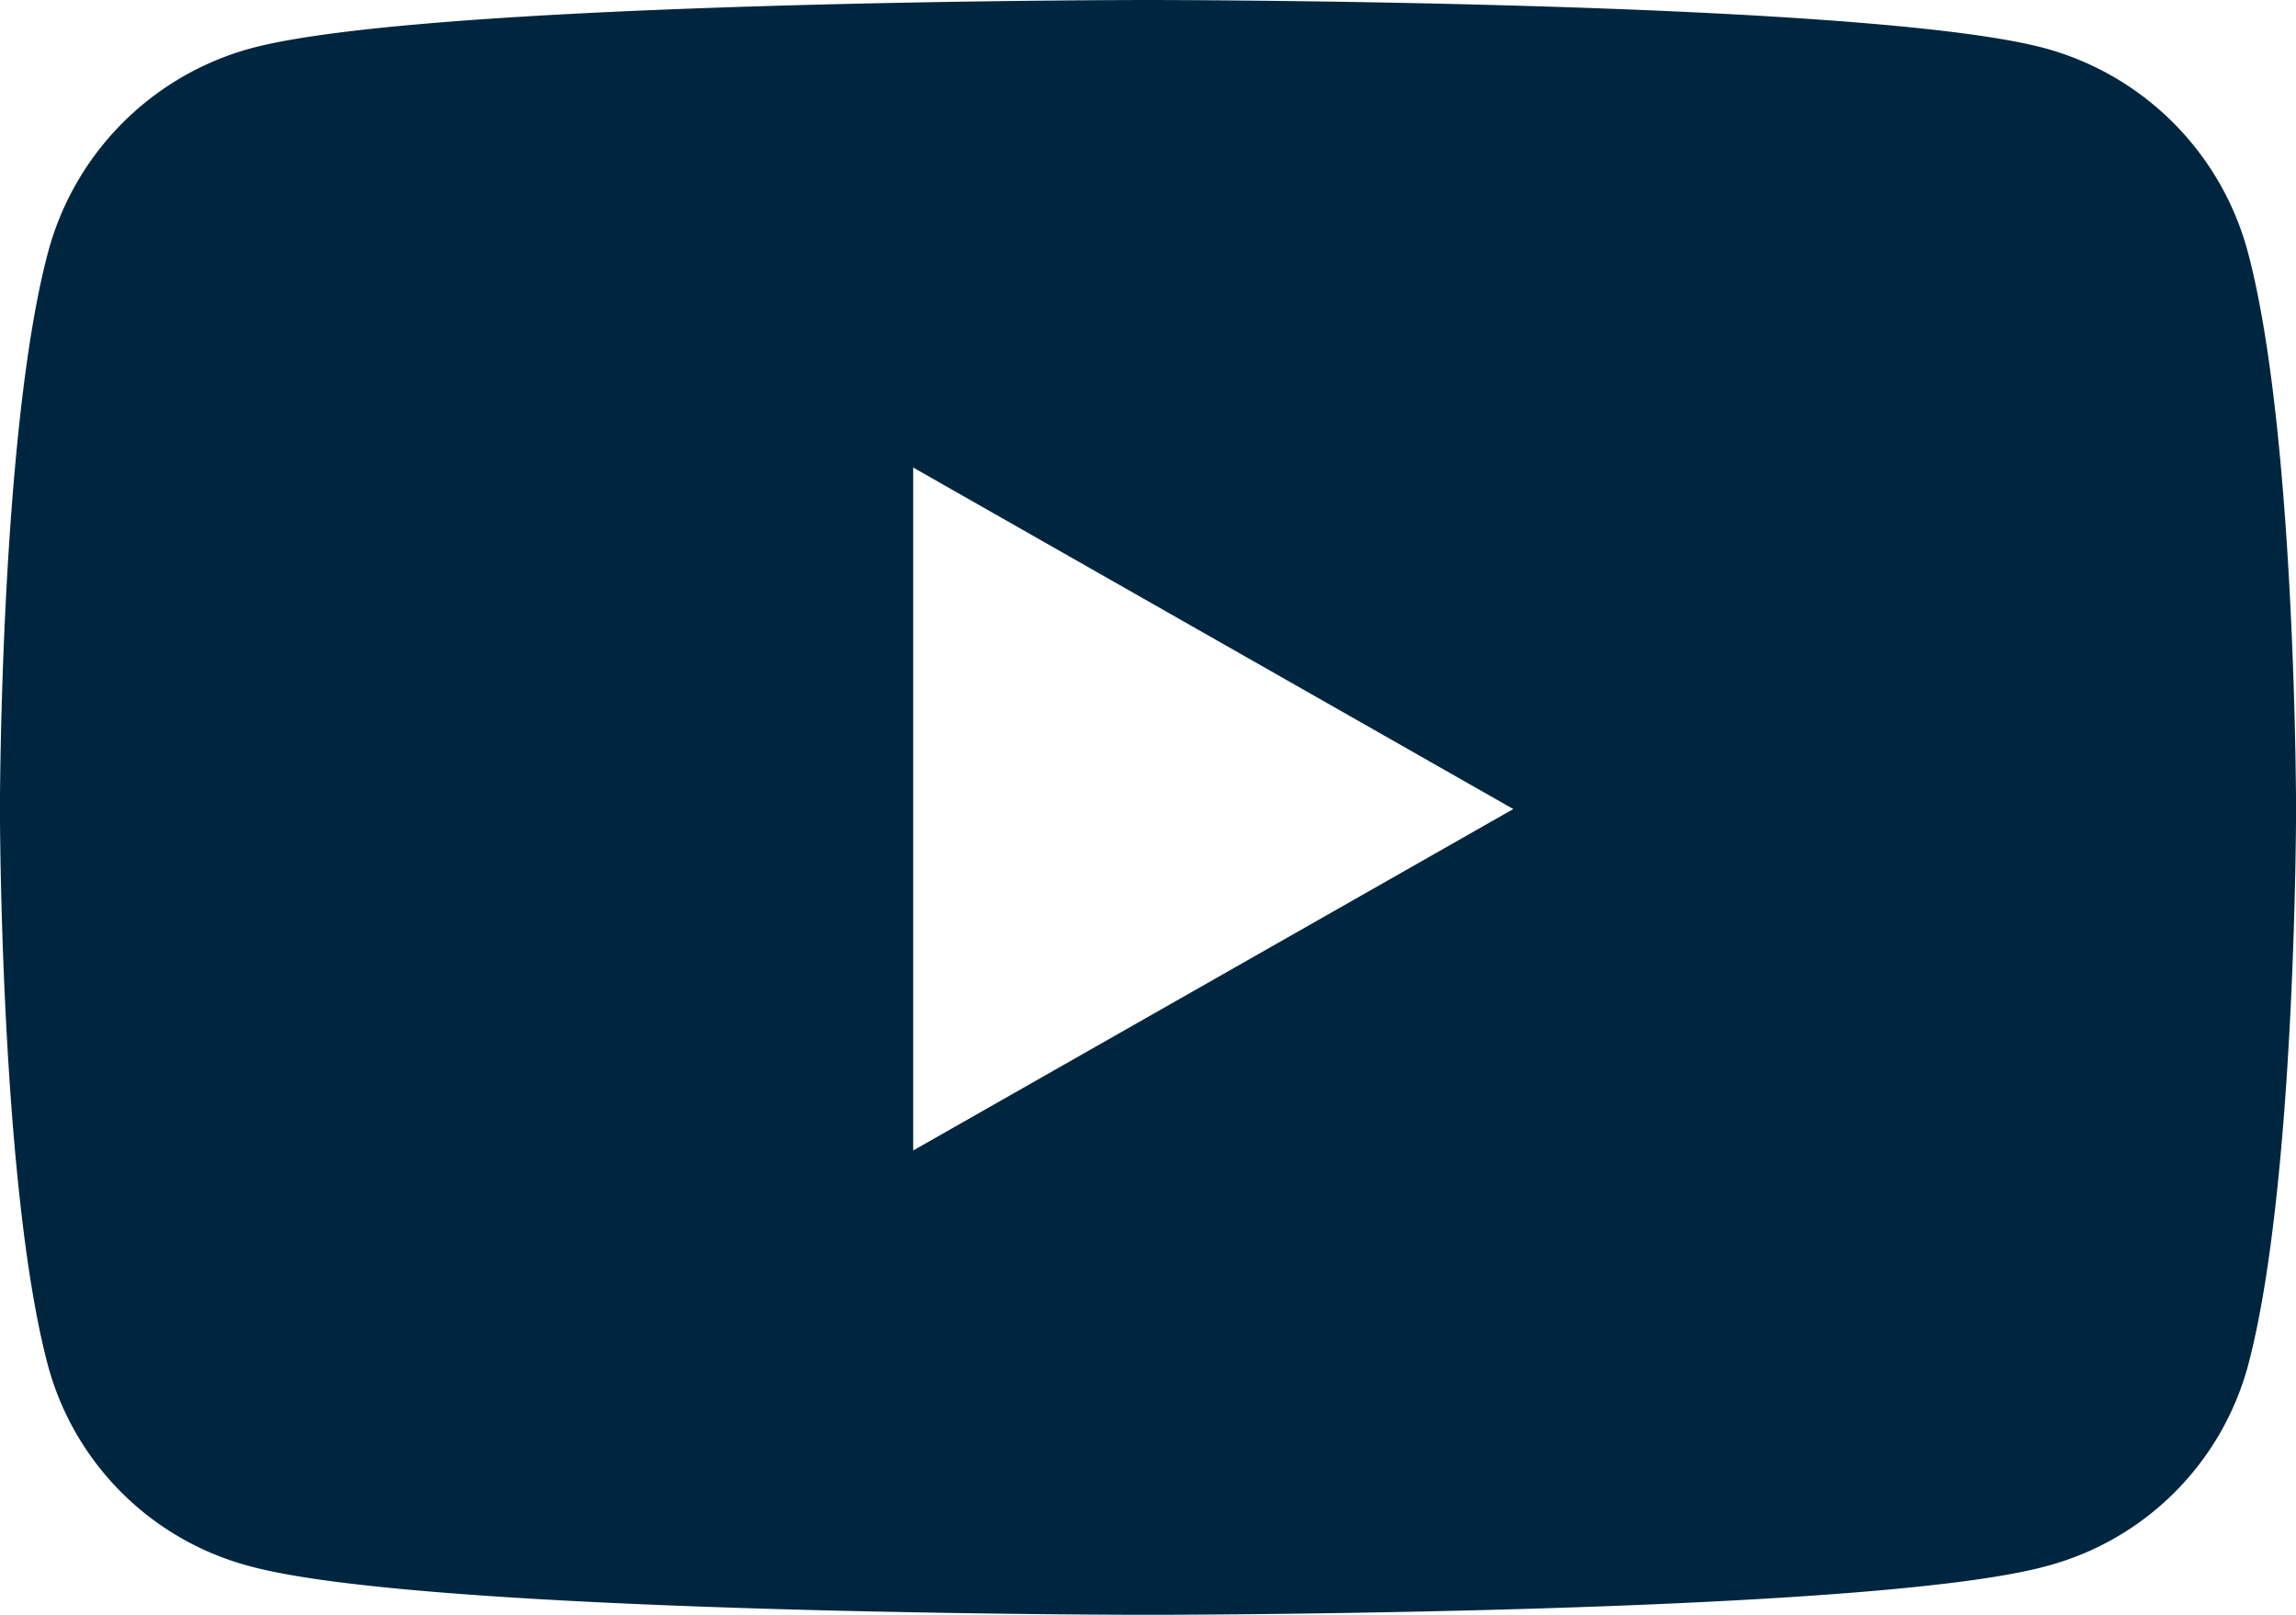 <svg xmlns="http://www.w3.org/2000/svg" width="37.028" height="26.034" viewBox="0 0 37.028 26.034">
  <path id="FontAwsome_youtube_" data-name="FontAwsome (youtube)" d="M51.187,68.073a4.653,4.653,0,0,0-3.274-3.295C45.026,64,33.447,64,33.447,64s-11.579,0-14.467.779a4.653,4.653,0,0,0-3.274,3.295c-.774,2.906-.774,8.97-.774,8.97s0,6.064.774,8.97a4.583,4.583,0,0,0,3.274,3.242c2.888.779,14.467.779,14.467.779s11.579,0,14.467-.779a4.583,4.583,0,0,0,3.274-3.242c.774-2.906.774-8.97.774-8.97S51.961,70.98,51.187,68.073ZM29.66,82.549V71.538l9.678,5.506Z" transform="translate(-14.933 -64)" fill="#00263f"/>
</svg>
